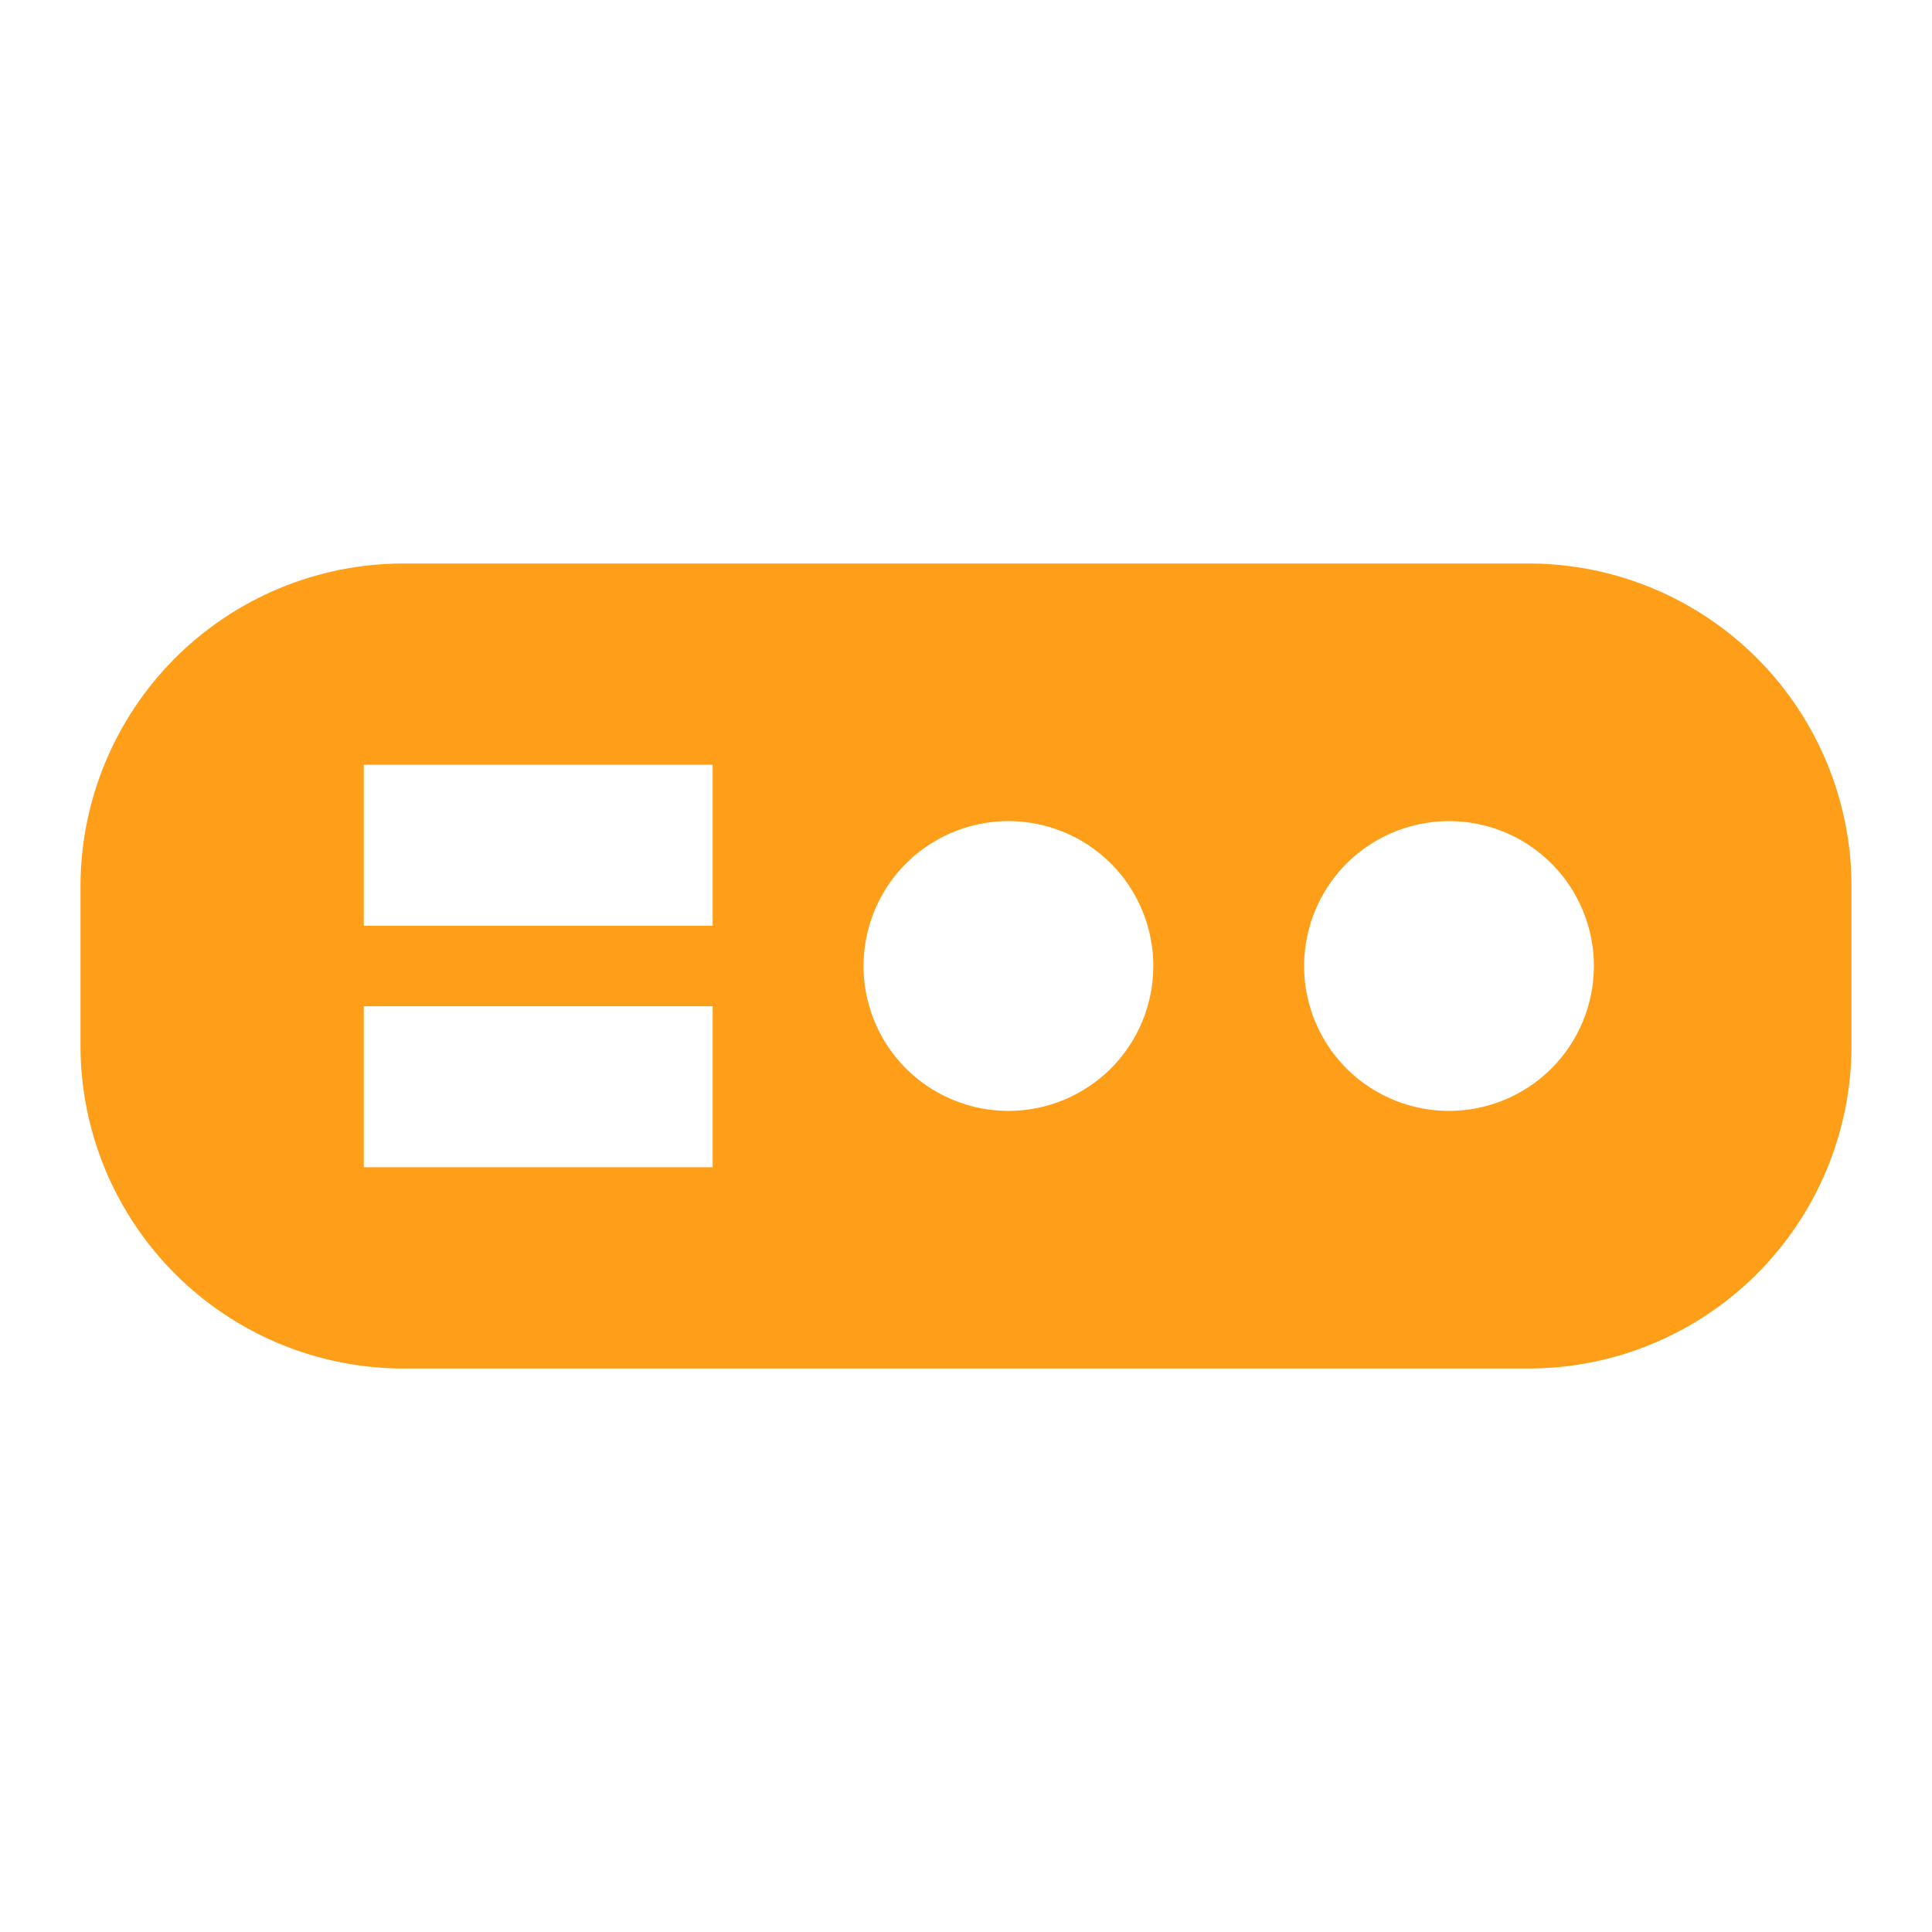 <svg width="24" height="24" viewBox="0 0 24 24" fill="none" xmlns="http://www.w3.org/2000/svg">
<path d="M19 7H5C3.94 7.003 2.925 7.426 2.175 8.175C1.426 8.925 1.003 9.94 1 11V13C1.003 14.06 1.426 15.075 2.175 15.825C2.925 16.574 3.94 16.997 5 17H19C20.06 16.997 21.076 16.574 21.825 15.825C22.574 15.075 22.997 14.06 23 13V11C22.997 9.94 22.574 8.925 21.825 8.175C21.076 7.426 20.06 7.003 19 7ZM8.853 14.5H4.519V12.5H8.853V14.5ZM8.853 11.5H4.519V9.5H8.853V11.5ZM12.527 13.8C12.171 13.8 11.823 13.694 11.527 13.497C11.231 13.299 11 13.018 10.864 12.689C10.728 12.36 10.692 11.998 10.762 11.649C10.831 11.3 11.002 10.979 11.254 10.727C11.506 10.476 11.827 10.304 12.176 10.235C12.525 10.165 12.887 10.201 13.216 10.337C13.545 10.473 13.826 10.704 14.024 11C14.221 11.296 14.327 11.644 14.327 12C14.327 12.236 14.28 12.47 14.19 12.689C14.1 12.907 13.967 13.106 13.8 13.273C13.633 13.44 13.434 13.572 13.216 13.663C12.997 13.753 12.763 13.8 12.527 13.8ZM18 13.8C17.644 13.8 17.296 13.694 17 13.497C16.704 13.299 16.473 13.018 16.337 12.689C16.201 12.36 16.165 11.998 16.235 11.649C16.304 11.3 16.476 10.979 16.727 10.727C16.979 10.476 17.3 10.304 17.649 10.235C17.998 10.165 18.36 10.201 18.689 10.337C19.018 10.473 19.299 10.704 19.497 11C19.694 11.296 19.8 11.644 19.8 12C19.8 12.477 19.61 12.935 19.273 13.273C18.935 13.61 18.477 13.8 18 13.8Z" fill="#FF9E18"/>
</svg>
